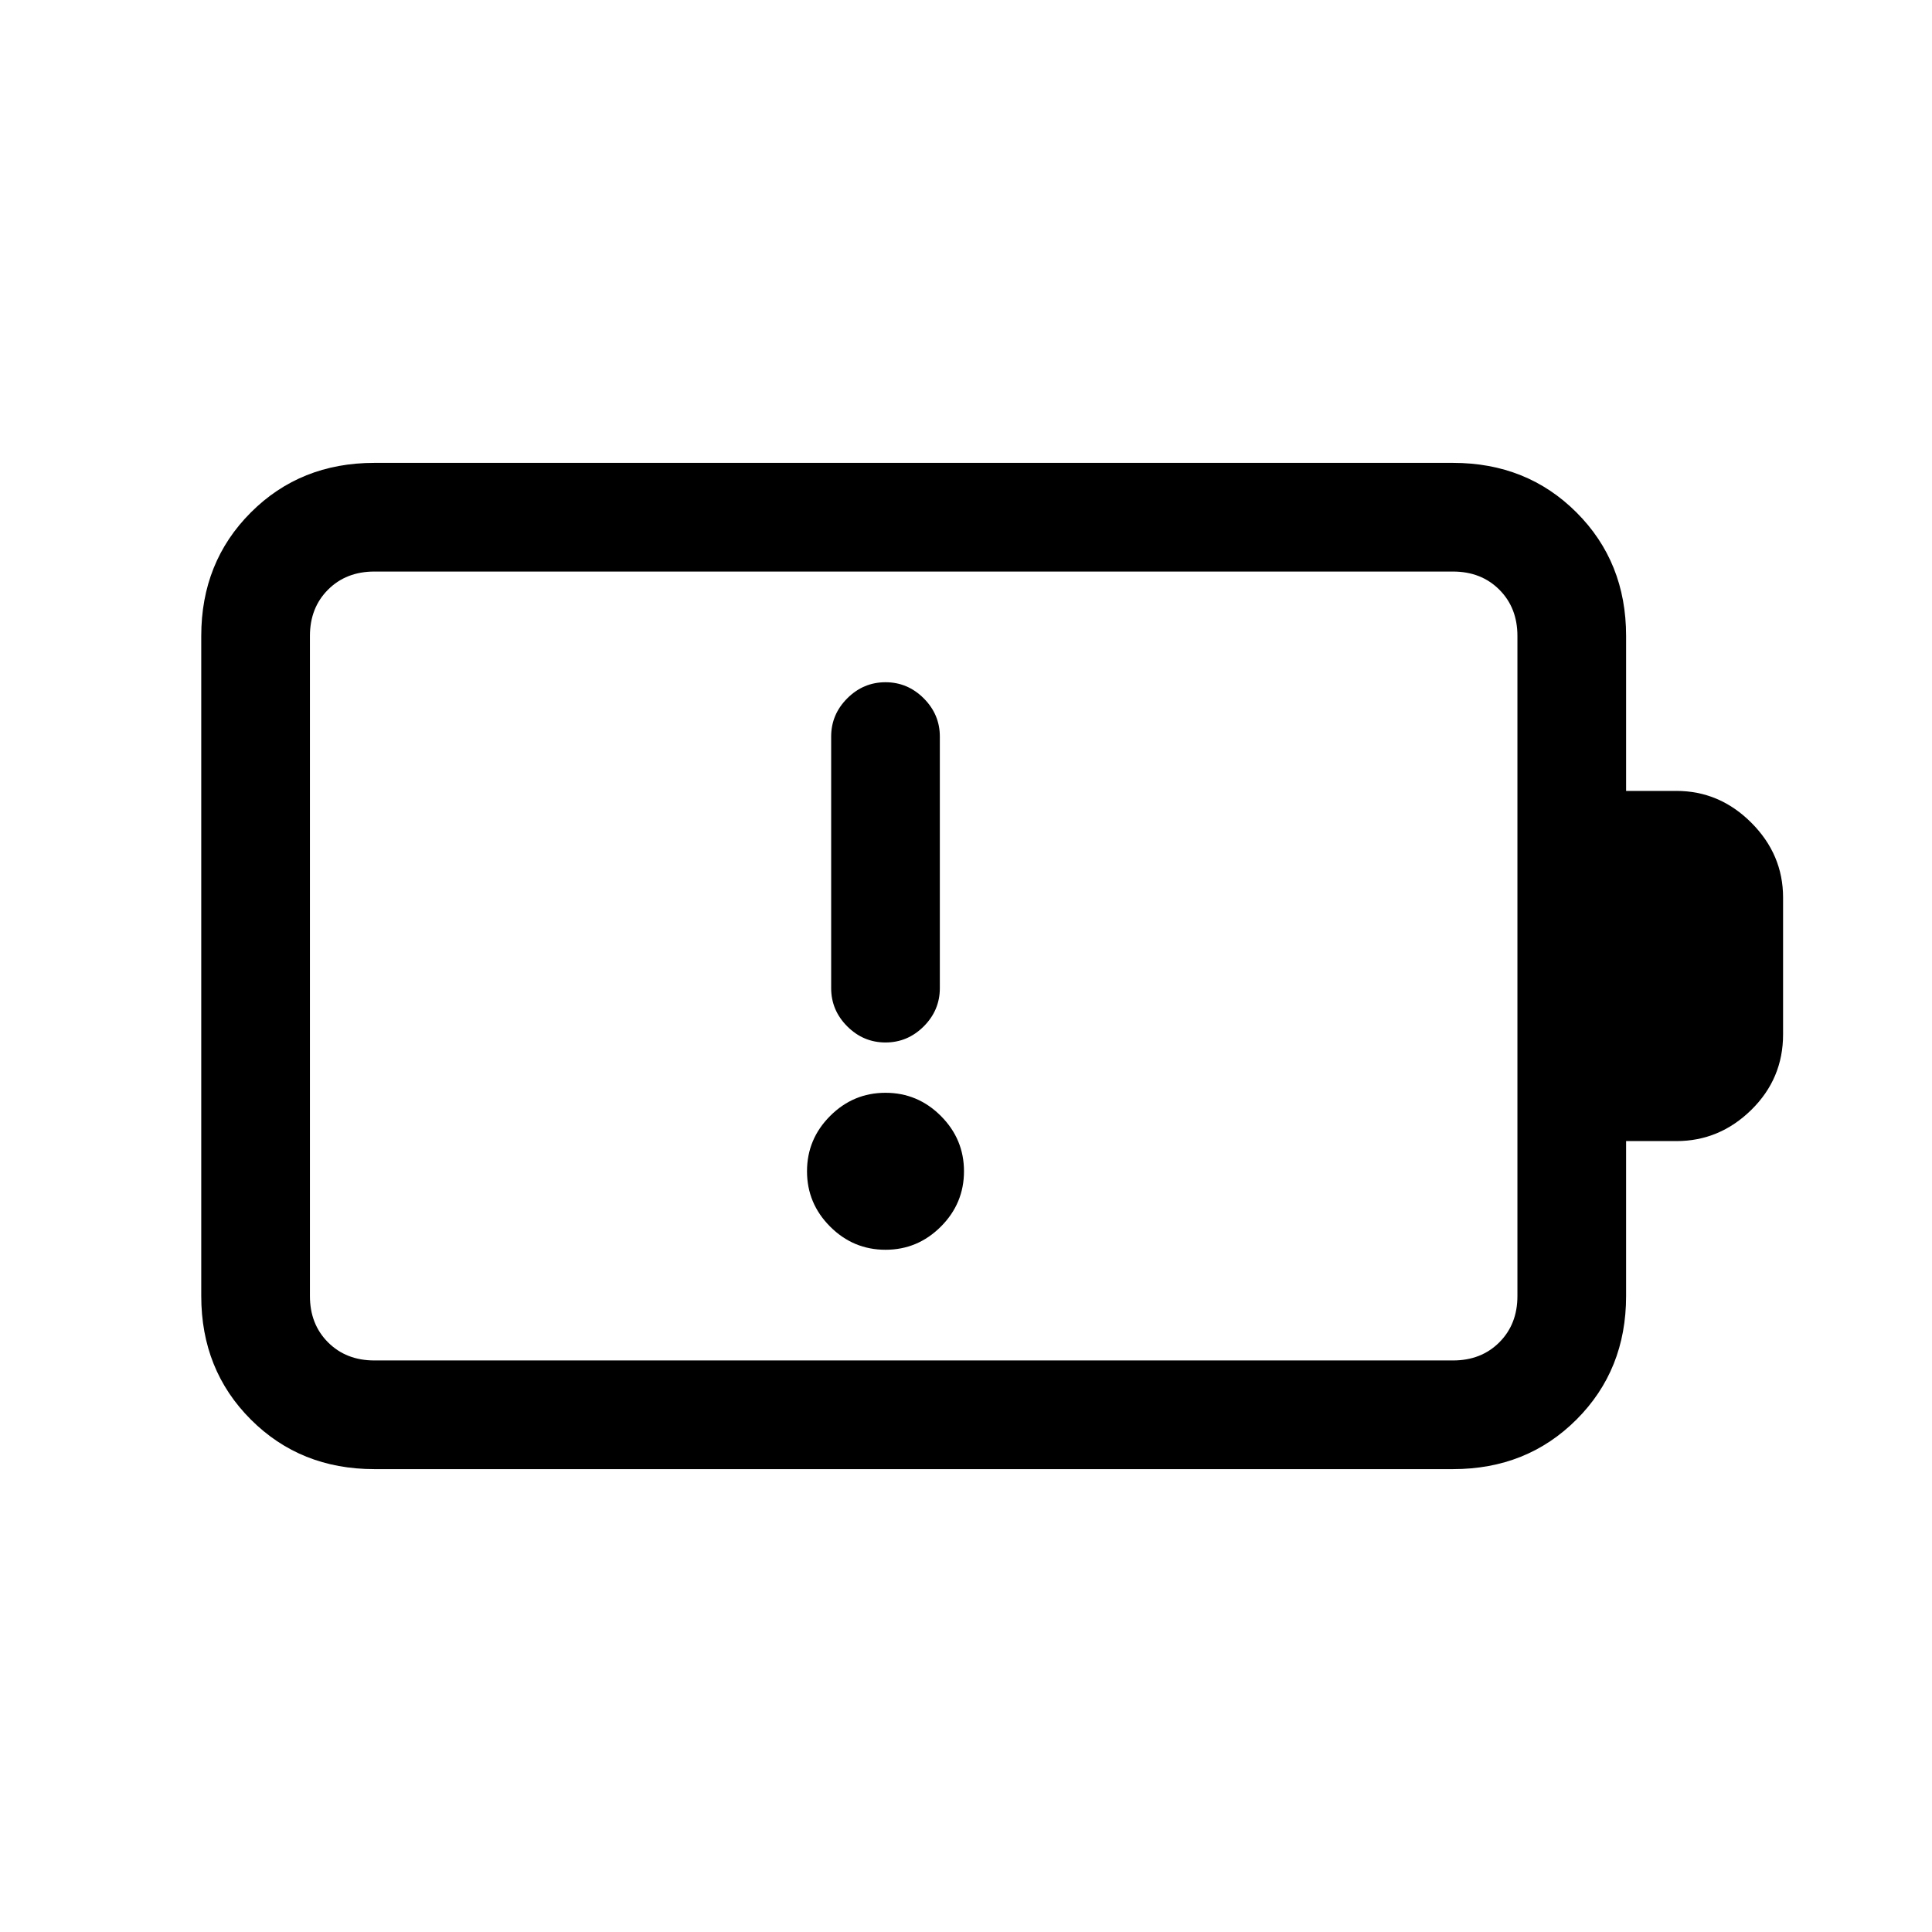 <svg xmlns="http://www.w3.org/2000/svg" height="24" viewBox="0 -960 960 960" width="24"><path d="M440-339q16 0 27.5-11.5T479-378q0-16-11.5-27.5T440-417q-16 0-27.5 11.5T401-378q0 16 11.5 27.5T440-339Zm0-282q-11 0-19 8t-8 19v125q0 11 8 19t19 8q11 0 19-8t8-19v-125q0-11-8-19t-19-8ZM186-284h536q14 0 23-9t9-23v-328q0-14-9-23t-23-9H186q-14 0-23 9t-9 23v328q0 14 9 23t23 9Zm0 54q-36.73 0-61.36-24.64Q100-279.27 100-316v-328q0-36.72 24.64-61.36Q149.27-730 186-730h536q36.72 0 61.36 24.64T808-644v77h25q21.42 0 37.21 15.79T886-514v68q0 22-15.79 37.5T833-393h-25v77q0 36.73-24.64 61.36Q758.72-230 722-230H186Zm-32-54v-392 392Z"/></svg>